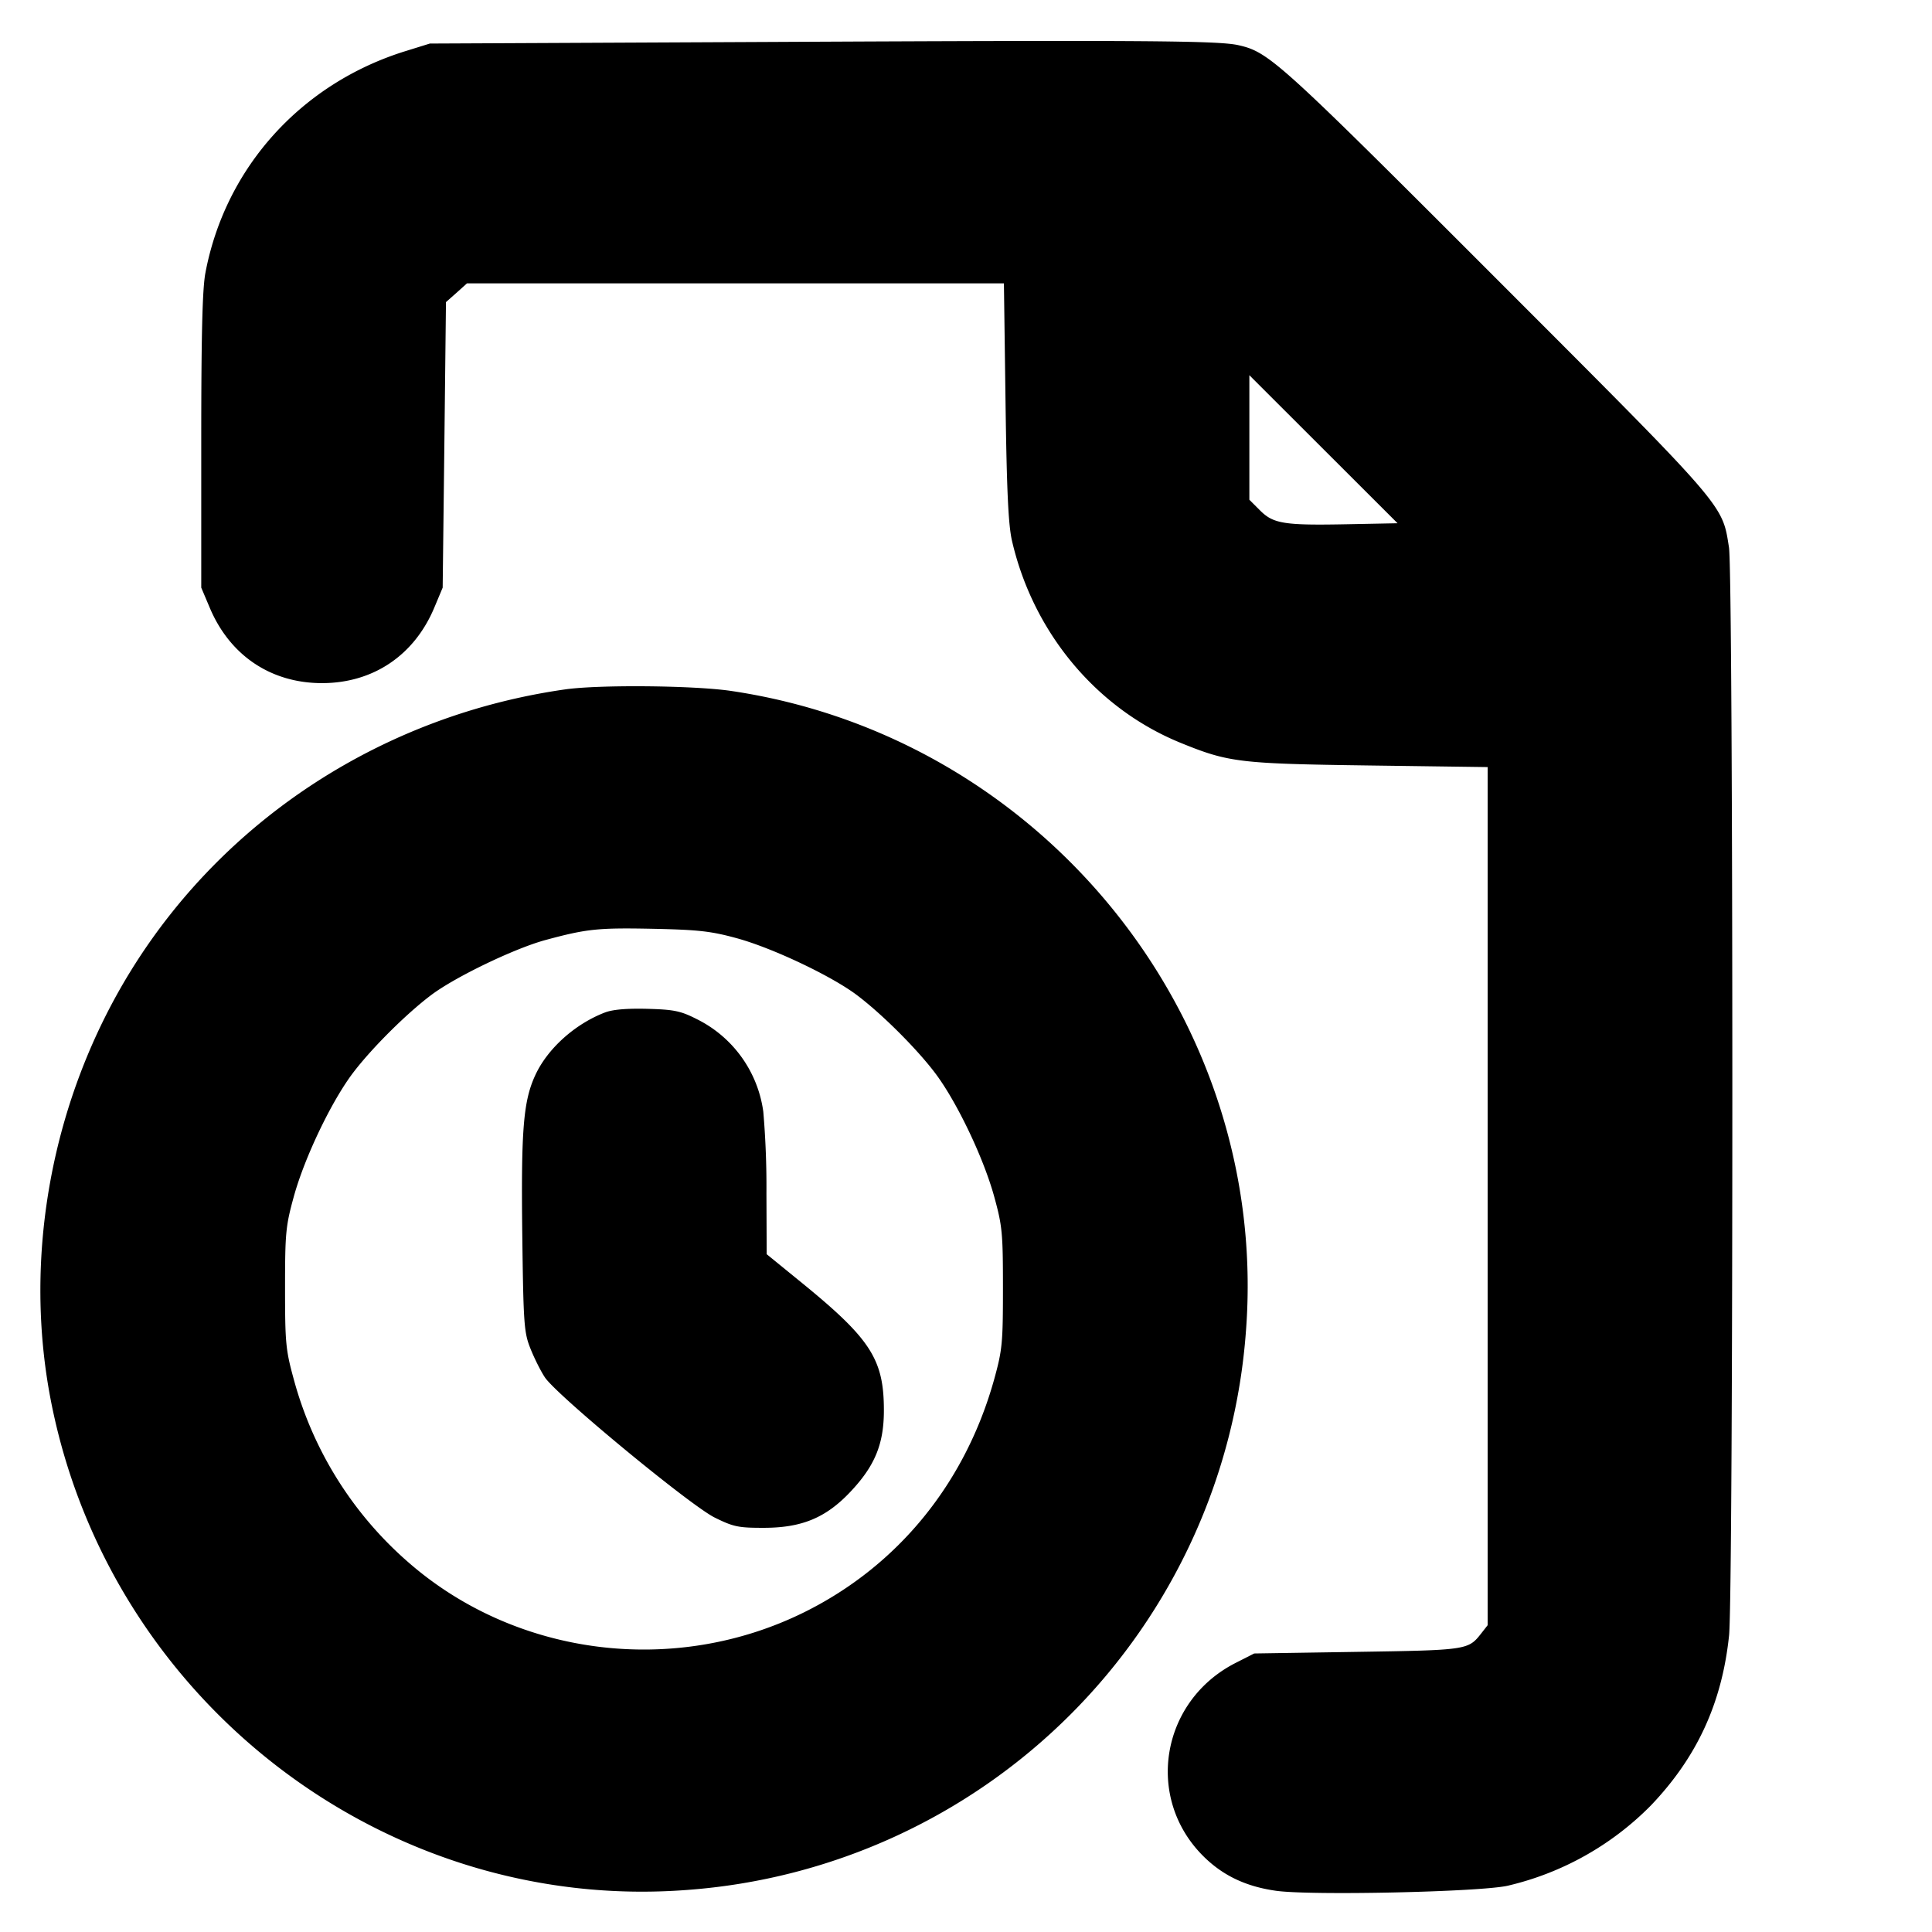 <svg xmlns="http://www.w3.org/2000/svg" width="24" height="24" fill="none" stroke="currentColor" stroke-linecap="round" stroke-linejoin="round" stroke-width="3"><path fill="#000" fill-rule="evenodd" stroke="none" d="m9.6.521-4.26.02-.293.091c-1.301.4-2.247 1.446-2.495 2.756-.038.197-.052.774-.052 2.092V7.3l.105.248c.25.595.761.938 1.395.938s1.146-.344 1.395-.938l.104-.248.021-1.773.02-1.774.131-.116.13-.117h6.67l.02 1.47c.015 1.112.035 1.534.081 1.731.264 1.139 1.05 2.081 2.092 2.506.599.244.728.26 2.346.282l1.47.02v10.66l-.083.106c-.158.201-.178.204-1.537.225l-1.28.02-.228.116c-.93.471-1.133 1.673-.407 2.399.242.242.53.38.906.433.432.061 2.537.015 2.879-.063a3.67 3.67 0 0 0 1.778-.997c.573-.6.883-1.272.971-2.111.055-.524.054-13.168-.001-13.517-.086-.542-.021-.467-2.896-3.344C15.88.752 15.764.647 15.383.561 15.133.505 14.215.498 9.6.521m7.15 5.991c-.799.016-.931-.005-1.098-.172l-.132-.132V4.661l.92.919.921.92zM7.02 8.564c-2.244.32-4.216 1.595-5.387 3.483-.998 1.609-1.36 3.591-.989 5.413.754 3.703 4.159 6.301 7.886 6.018a7.51 7.51 0 0 0 6.948-6.948c.295-3.877-2.526-7.378-6.403-7.948-.461-.067-1.636-.078-2.055-.018m2.14 3.093c.441.122 1.163.464 1.48.701.304.228.732.652.969.962.268.35.605 1.052.74 1.54.102.37.11.455.11 1.14 0 .686-.008.769-.11 1.138-.36 1.289-1.196 2.314-2.359 2.89-1.614.798-3.581.549-4.92-.623a4.6 4.6 0 0 1-1.419-2.265c-.102-.37-.11-.456-.11-1.14 0-.685.008-.77.11-1.14.135-.488.472-1.19.74-1.54.237-.31.665-.734.969-.962.301-.225 1.033-.577 1.417-.681.515-.139.65-.153 1.343-.139.561.012.717.03 1.04.119m-1.644.92c-.371.142-.711.446-.864.774-.151.323-.18.677-.164 1.989.014 1.115.022 1.215.102 1.414.047.118.127.278.178.355.145.221 1.808 1.594 2.111 1.743.235.116.294.128.62.127.465-.002.761-.126 1.062-.444.307-.324.419-.596.419-1.015 0-.632-.163-.886-1.014-1.58l-.442-.36-.003-.76a11 11 0 0 0-.039-1.01 1.51 1.51 0 0 0-.832-1.153c-.195-.099-.28-.116-.608-.125q-.382-.01-.526.045"/></svg>
